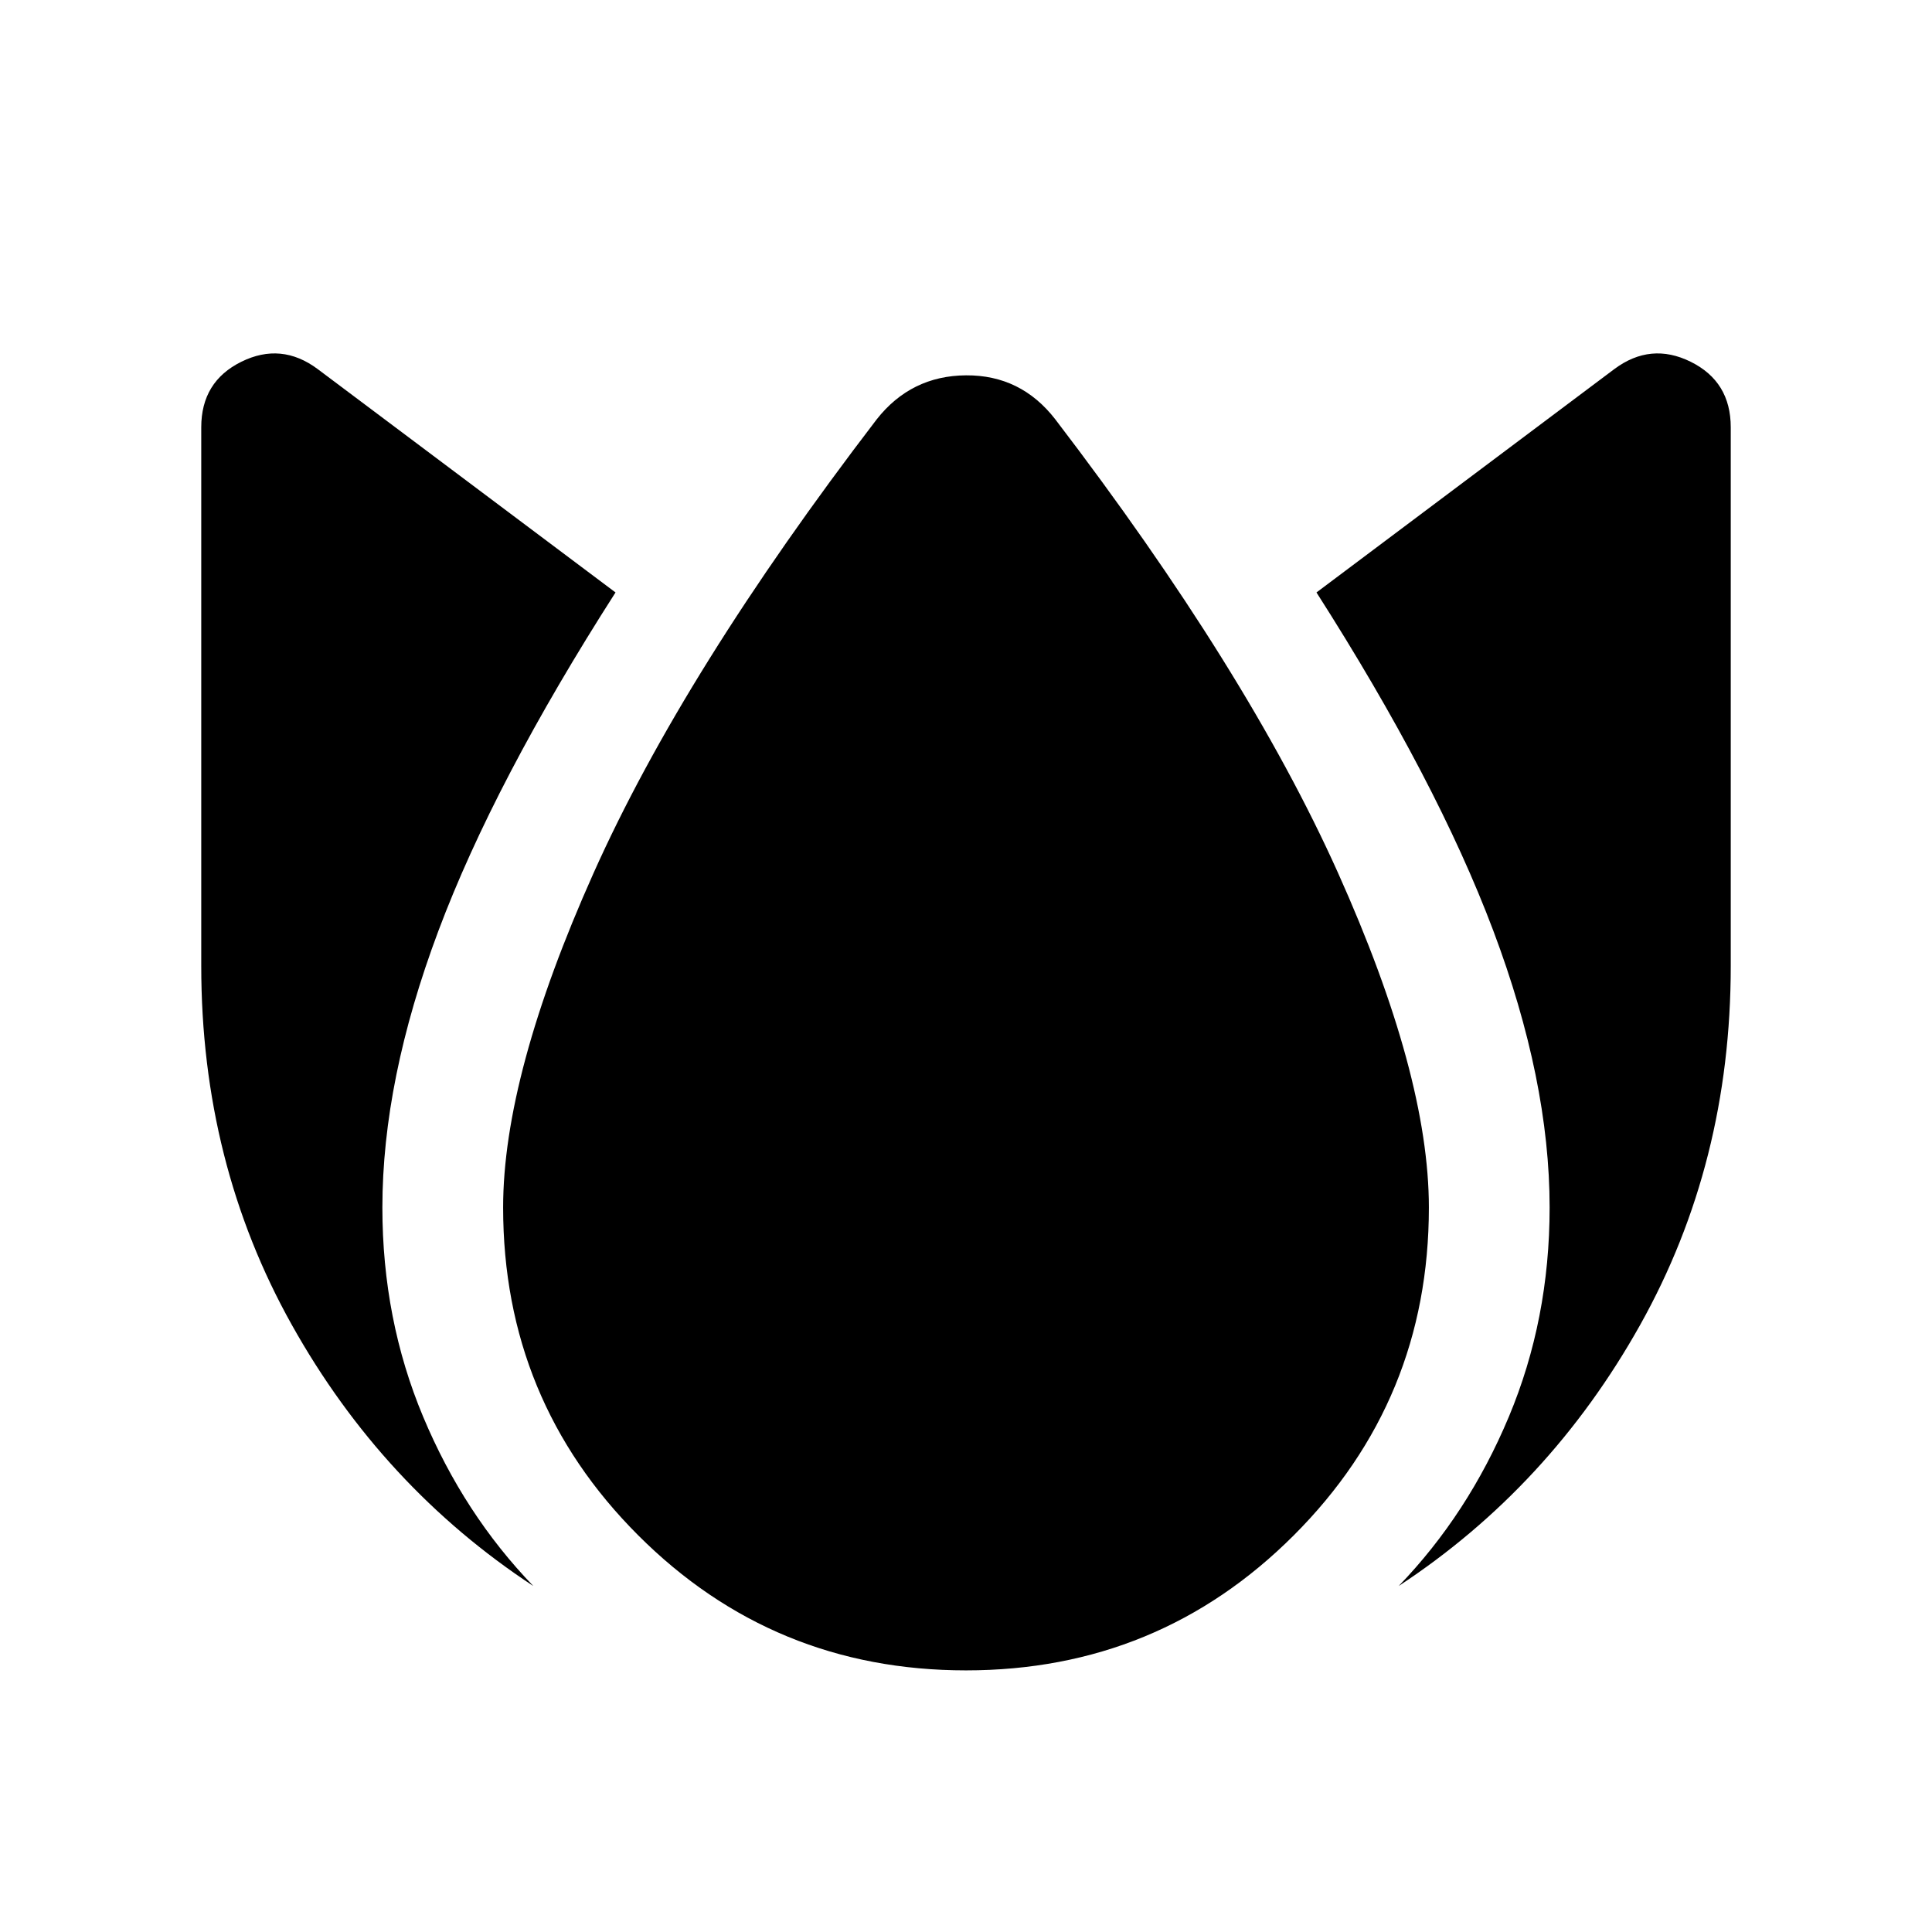 <svg xmlns="http://www.w3.org/2000/svg" height="24" viewBox="0 -960 960 960" width="24"><path d="M190.002-360q0 55.616 20.27 104.001 20.27 48.384 54.732 84.077-74.924-49.231-119.963-129.693-45.04-80.461-45.04-178.385v-267.69q0-22.692 19.885-32.538 19.884-9.846 37.961 3.615l148 111q-60.23 94.076-88.037 168.23Q190.002-423.23 190.002-360ZM480-130.001q-95.769 0-162.884-67.115Q250.001-264.231 250.001-360q0-65.769 44.923-166.154 44.923-100.385 140.692-225.461 17.077-21.692 44.384-21.884 27.307-.192 44.384 21.884 95.153 124.461 140.384 225.153Q709.999-425.769 709.999-360q0 95.769-67.115 162.884Q575.769-130.001 480-130.001ZM769.998-360q0-63.23-28-137.576-28-74.345-87.845-168.037l148-111q18.077-13.461 37.961-3.615 19.885 9.846 19.885 32.538V-480q0 97.924-45.04 178.385-45.039 80.462-119.963 129.693 34.462-35.693 54.732-84.077 20.27-48.385 20.27-104.001Z"/></svg>